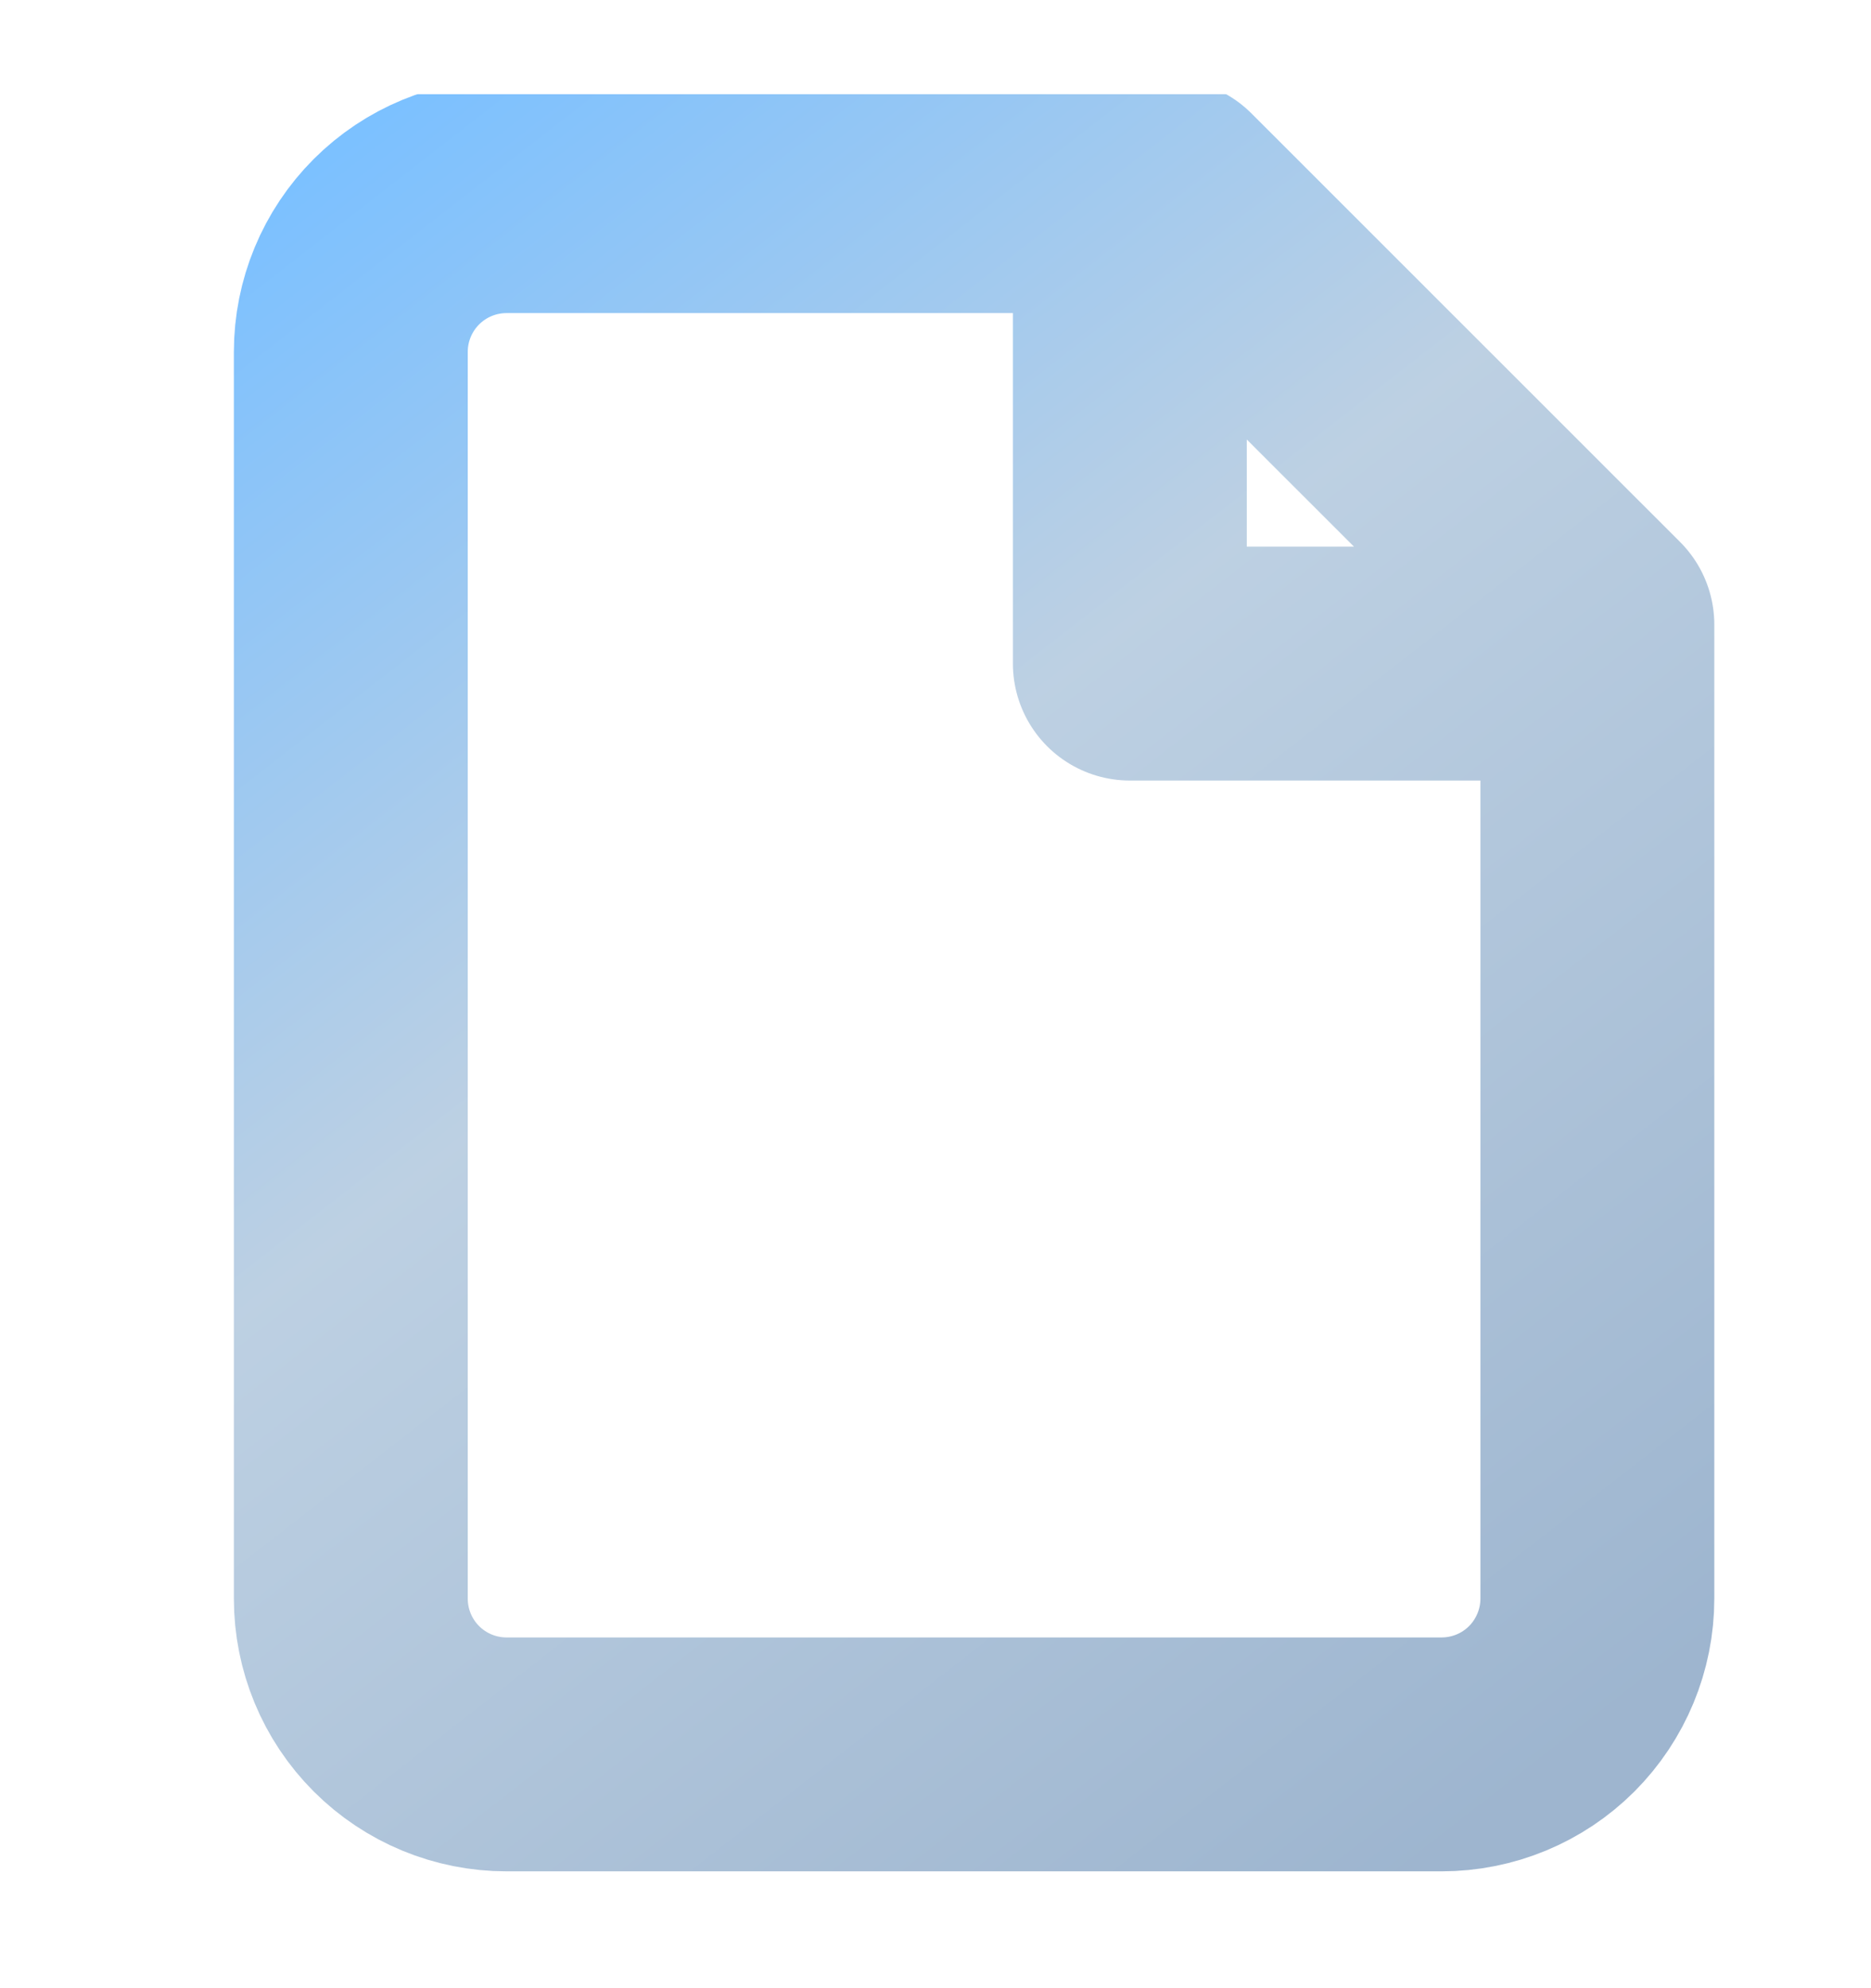 <svg width="16" height="17" viewBox="0 0 16 17" fill="none" xmlns="http://www.w3.org/2000/svg">
<g clip-path="url(#clip0_152_349)">
<g filter="url(#filter0_b_152_349)">
<path d="M9.995 1.677H4.332C3.979 1.677 3.64 1.817 3.39 2.067C3.14 2.317 3 2.656 3 3.009V13.669C3 14.022 3.14 14.361 3.39 14.611C3.64 14.861 3.979 15.001 4.332 15.001H12.327C12.681 15.001 13.02 14.861 13.27 14.611C13.519 14.361 13.66 14.022 13.66 13.669V5.341L9.995 1.677Z" fill="white" fill-opacity="0.17"/>
<path d="M9.662 1.677V5.674H13.66" fill="white" fill-opacity="0.17"/>
<path d="M9.662 1.677V5.674H13.66M9.995 1.677H4.332C3.979 1.677 3.64 1.817 3.39 2.067C3.14 2.317 3 2.656 3 3.009V13.669C3 14.022 3.14 14.361 3.39 14.611C3.64 14.861 3.979 15.001 4.332 15.001H12.327C12.681 15.001 13.02 14.861 13.27 14.611C13.519 14.361 13.66 14.022 13.66 13.669V5.341L9.995 1.677Z" stroke="url(#paint0_linear_152_349)" stroke-opacity="0.74" stroke-width="2" stroke-linecap="round" stroke-linejoin="round"/>
</g>
</g>
<defs>
<filter id="filter0_b_152_349" x="-12.4" y="-13.723" width="41.46" height="44.125" filterUnits="userSpaceOnUse" color-interpolation-filters="sRGB">
<feFlood flood-opacity="0" result="BackgroundImageFix"/>
<feGaussianBlur in="BackgroundImageFix" stdDeviation="7.2"/>
<feComposite in2="SourceAlpha" operator="in" result="effect1_backgroundBlur_152_349"/>
<feBlend mode="normal" in="SourceGraphic" in2="effect1_backgroundBlur_152_349" result="shape"/>
</filter>
<linearGradient id="paint0_linear_152_349" x1="2.5" y1="1.677" x2="13" y2="15.177" gradientUnits="userSpaceOnUse">
<stop stop-color="#4FABFF"/>
<stop offset="0.425" stop-color="#A6C0D9"/>
<stop offset="1" stop-color="#7C9CBF"/>
</linearGradient>
<clipPath id="clip0_152_349">
<rect width="15.99" height="15.99" fill="white" transform="translate(-0.008 0.804)"/>
</clipPath>
</defs>
</svg>

